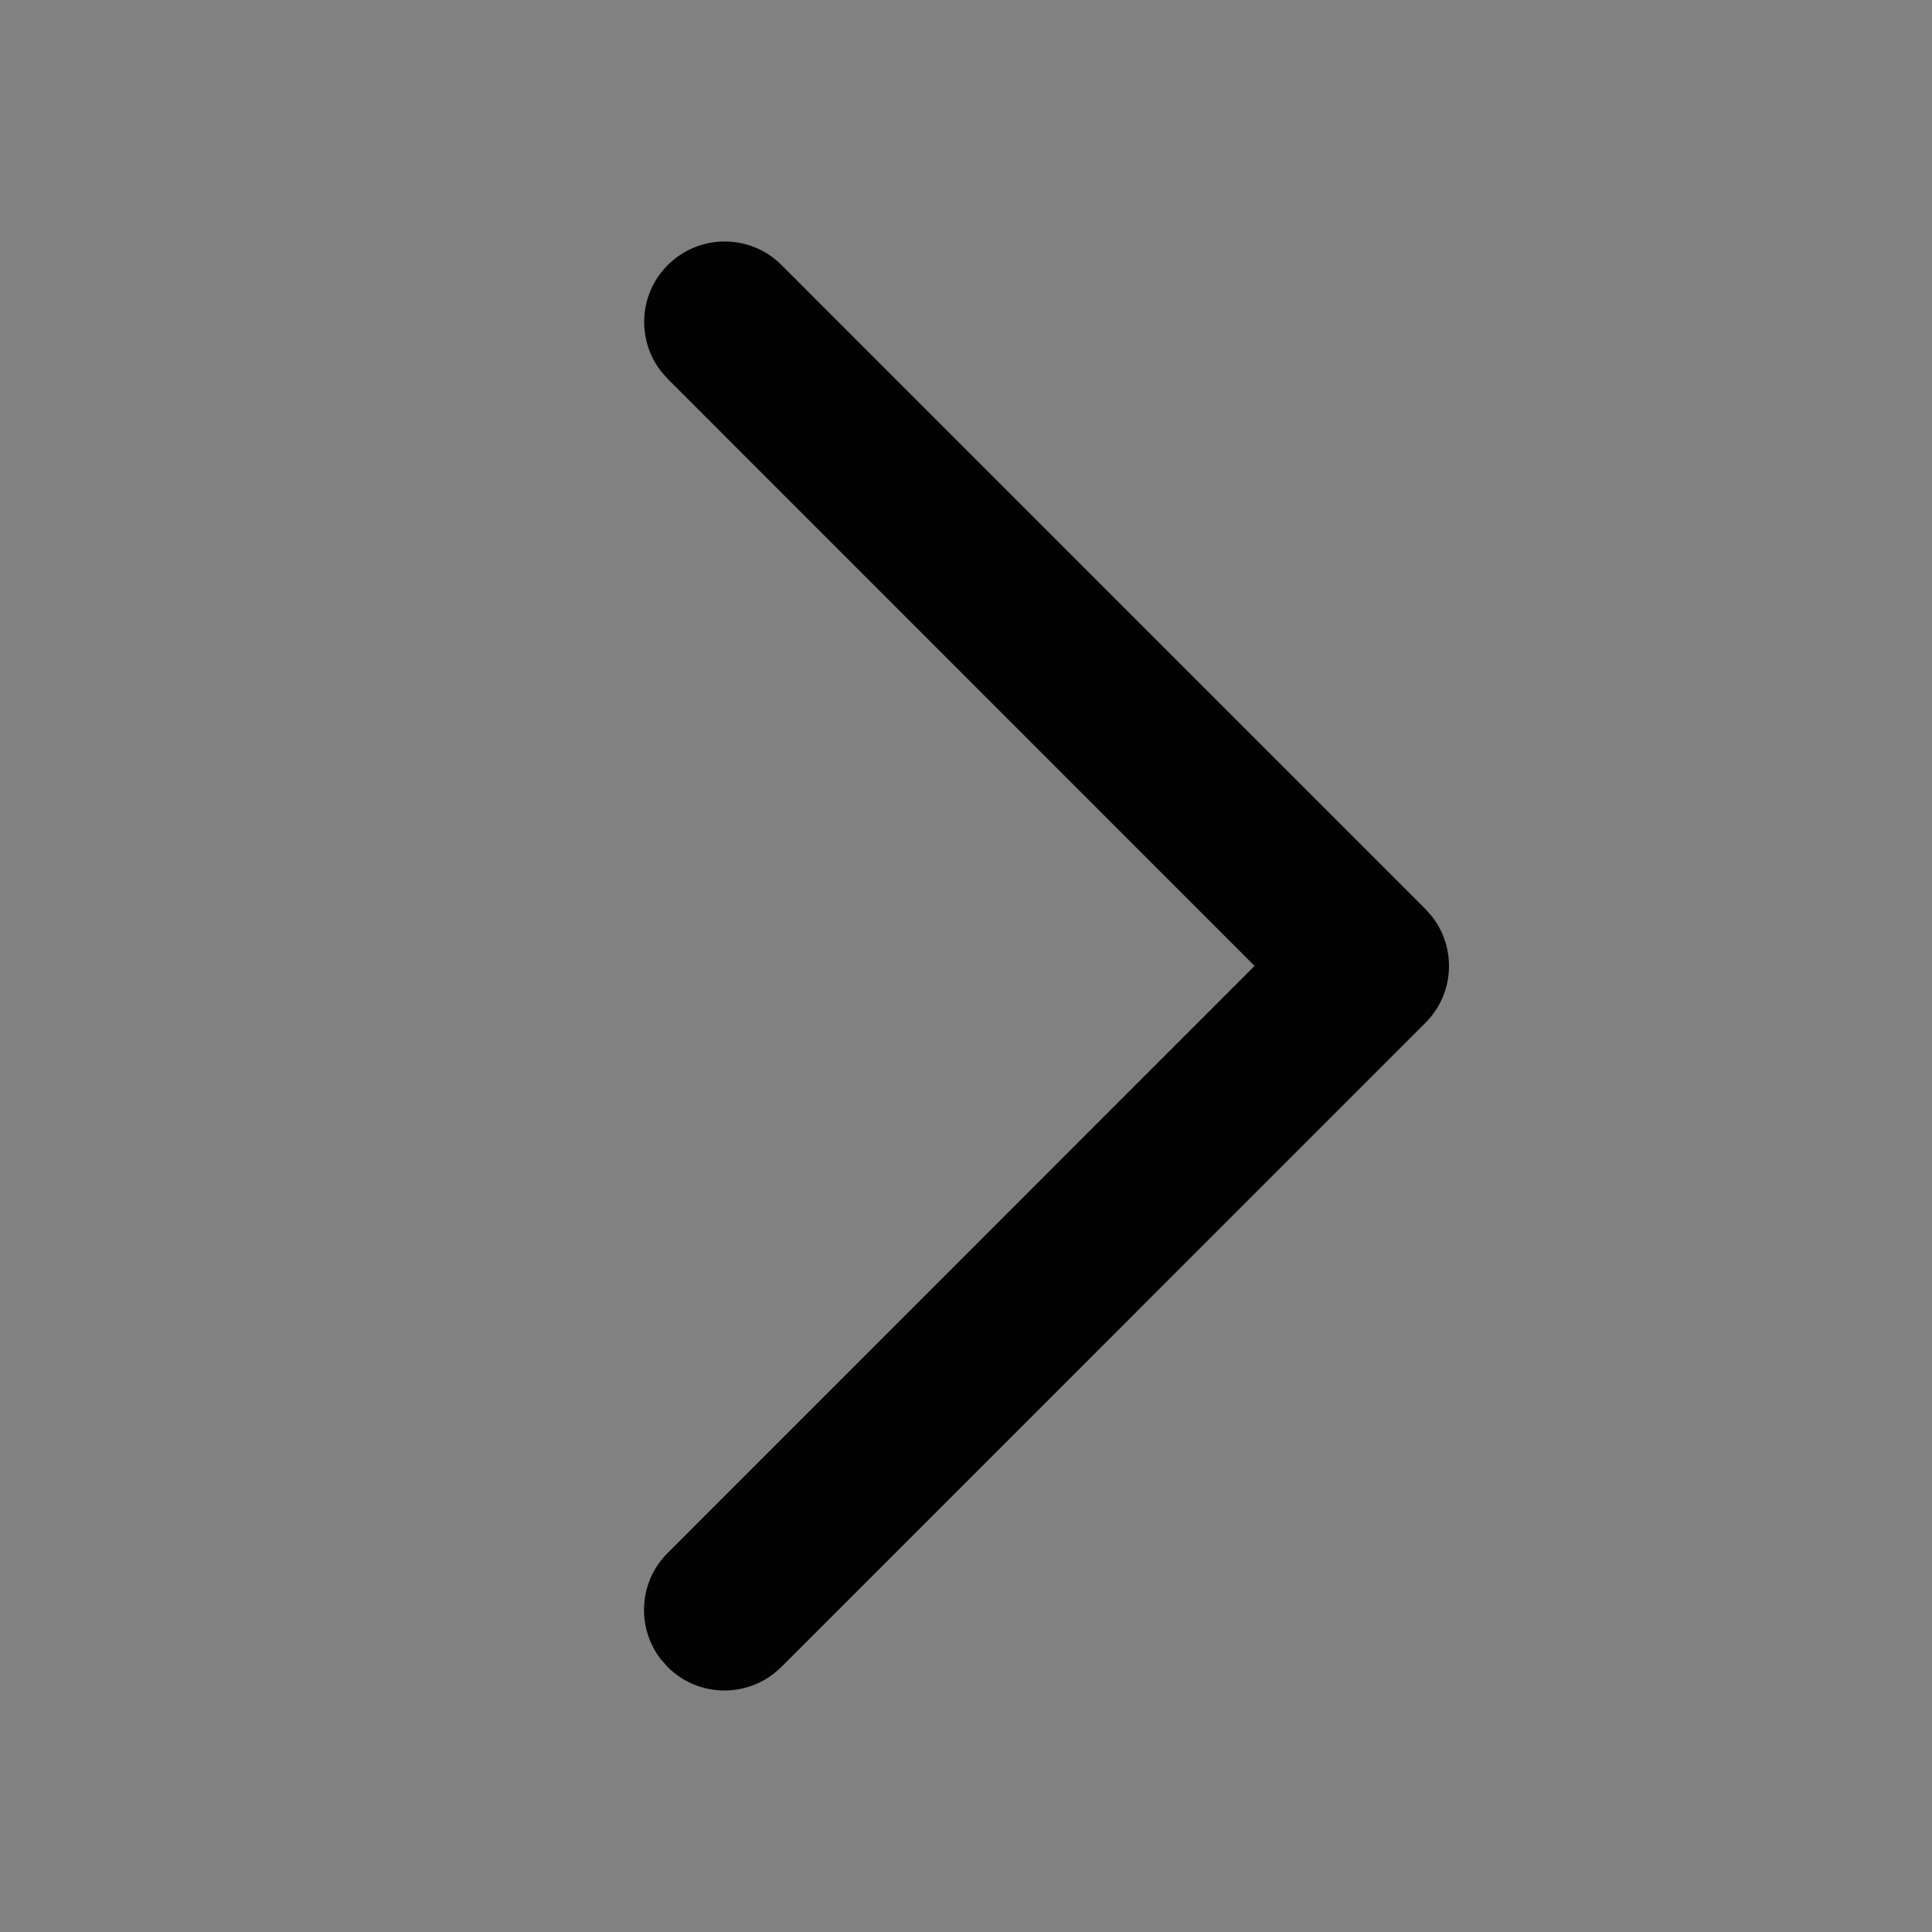 <svg width="24" height="24" viewBox="0 0 24 24" fill="none" xmlns="http://www.w3.org/2000/svg">
<rect x="0" y="0" width="24" height="24" fill="#808080" stroke="none"/>
<path d="M8.293 20.707C8.653 21.068 9.221 21.095 9.613 20.79L9.707 20.707L17.707 12.706C18.068 12.346 18.095 11.778 17.79 11.386L17.707 11.292L9.709 3.293C9.319 2.902 8.686 2.902 8.295 3.293C7.934 3.653 7.907 4.221 8.212 4.613L8.295 4.707L15.585 11.999L8.293 19.293C7.932 19.653 7.905 20.221 8.21 20.613L8.293 20.707Z" fill="black"/>
<rect opacity="0.01" width="24" height="24" fill="white"/>
</svg>
